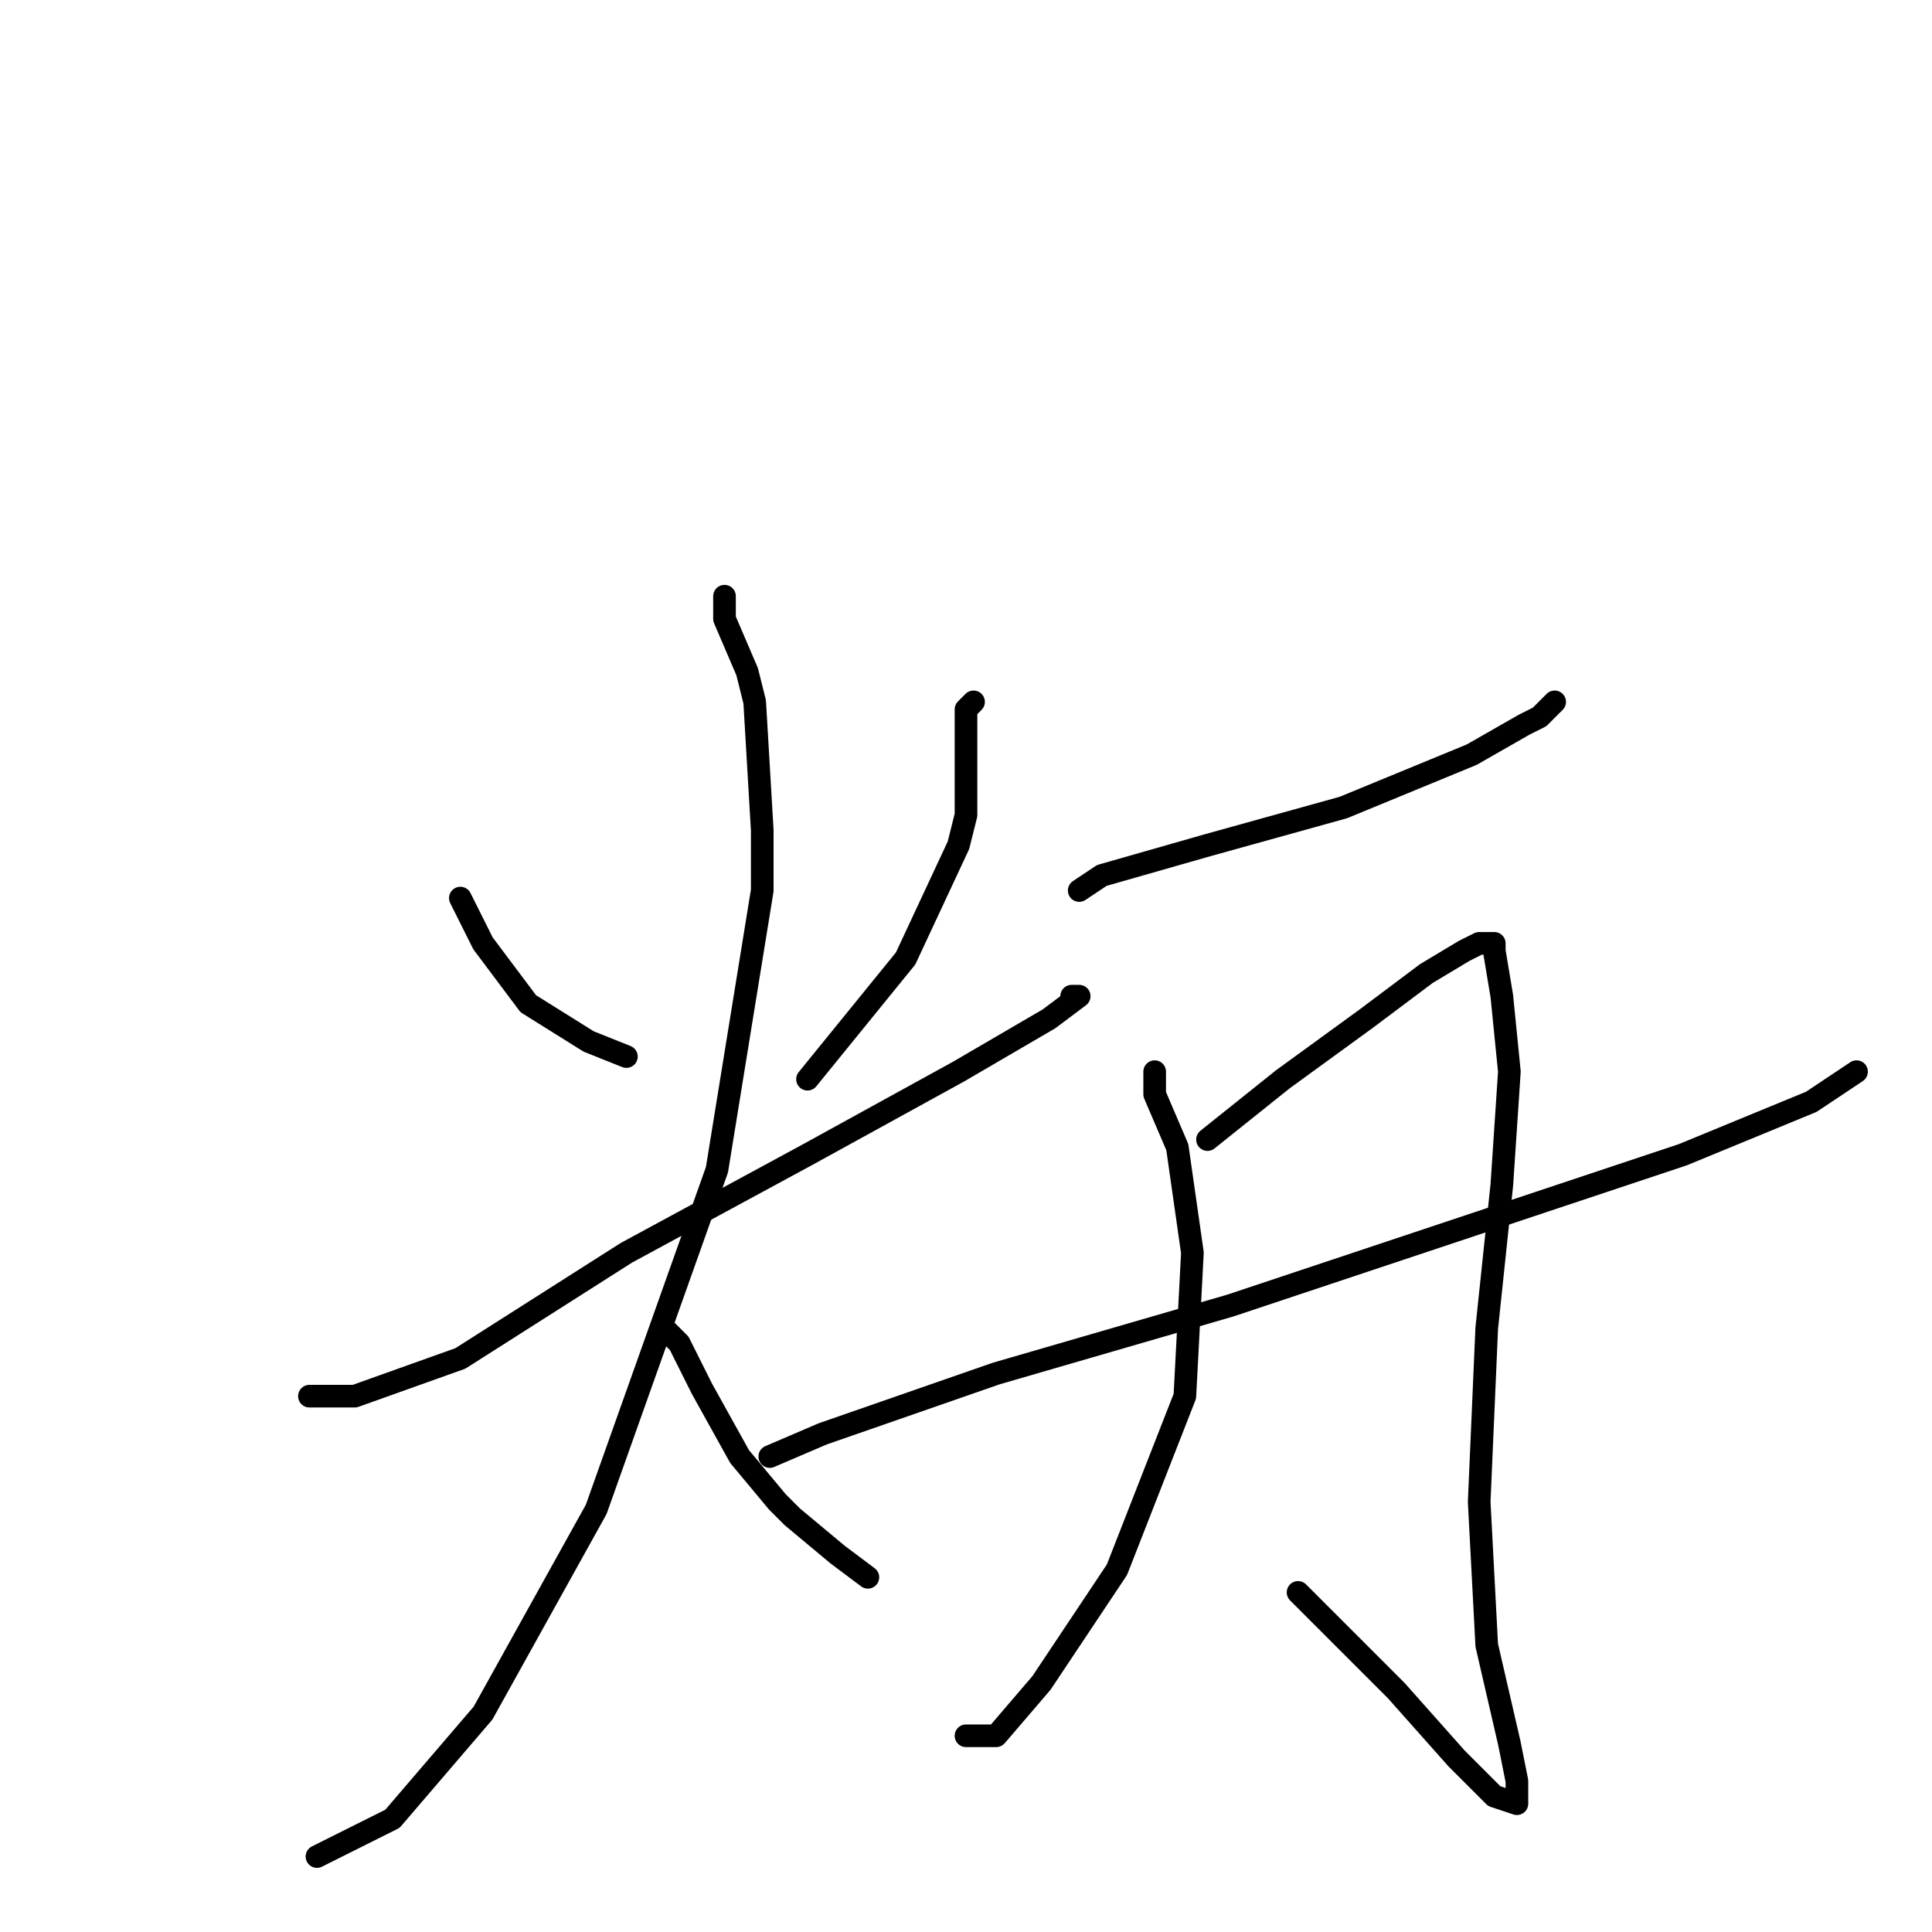 <?xml version="1.0" standalone="no"?>
    <svg width="256" height="256" xmlns="http://www.w3.org/2000/svg" version="1.1">
    <polyline stroke="black" stroke-width="3" stroke-linecap="round" fill="transparent" stroke-linejoin="round" points="61 119 64 125 70 133 78 138 83 140 83 140 " />
        <polyline stroke="black" stroke-width="3" stroke-linecap="round" fill="transparent" stroke-linejoin="round" points="129 93 128 94 128 100 128 108 127 112 120 127 107 143 107 143 " />
        <polyline stroke="black" stroke-width="3" stroke-linecap="round" fill="transparent" stroke-linejoin="round" points="41 185 45 185 47 185 61 180 83 166 107 153 127 142 139 135 143 132 142 132 142 132 " />
        <polyline stroke="black" stroke-width="3" stroke-linecap="round" fill="transparent" stroke-linejoin="round" points="96 79 96 82 99 89 100 93 101 110 101 118 95 155 79 200 64 227 52 241 42 246 42 246 " />
        <polyline stroke="black" stroke-width="3" stroke-linecap="round" fill="transparent" stroke-linejoin="round" points="88 176 90 178 93 184 98 193 103 199 105 201 111 206 115 209 115 209 " />
        <polyline stroke="black" stroke-width="3" stroke-linecap="round" fill="transparent" stroke-linejoin="round" points="143 118 146 116 160 112 178 107 195 100 202 96 204 95 206 93 206 93 " />
        <polyline stroke="black" stroke-width="3" stroke-linecap="round" fill="transparent" stroke-linejoin="round" points="153 142 153 145 156 152 158 166 157 185 148 208 138 223 132 230 128 230 128 230 " />
        <polyline stroke="black" stroke-width="3" stroke-linecap="round" fill="transparent" stroke-linejoin="round" points="160 151 170 143 181 135 189 129 194 126 196 125 198 125 198 126 199 132 200 142 199 157 197 176 196 199 197 218 200 231 201 236 201 237 201 239 198 238 193 233 185 224 172 211 172 211 " />
        <polyline stroke="black" stroke-width="3" stroke-linecap="round" fill="transparent" stroke-linejoin="round" points="102 193 109 190 132 182 163 173 196 162 223 153 240 146 246 142 246 142 " />
        </svg>